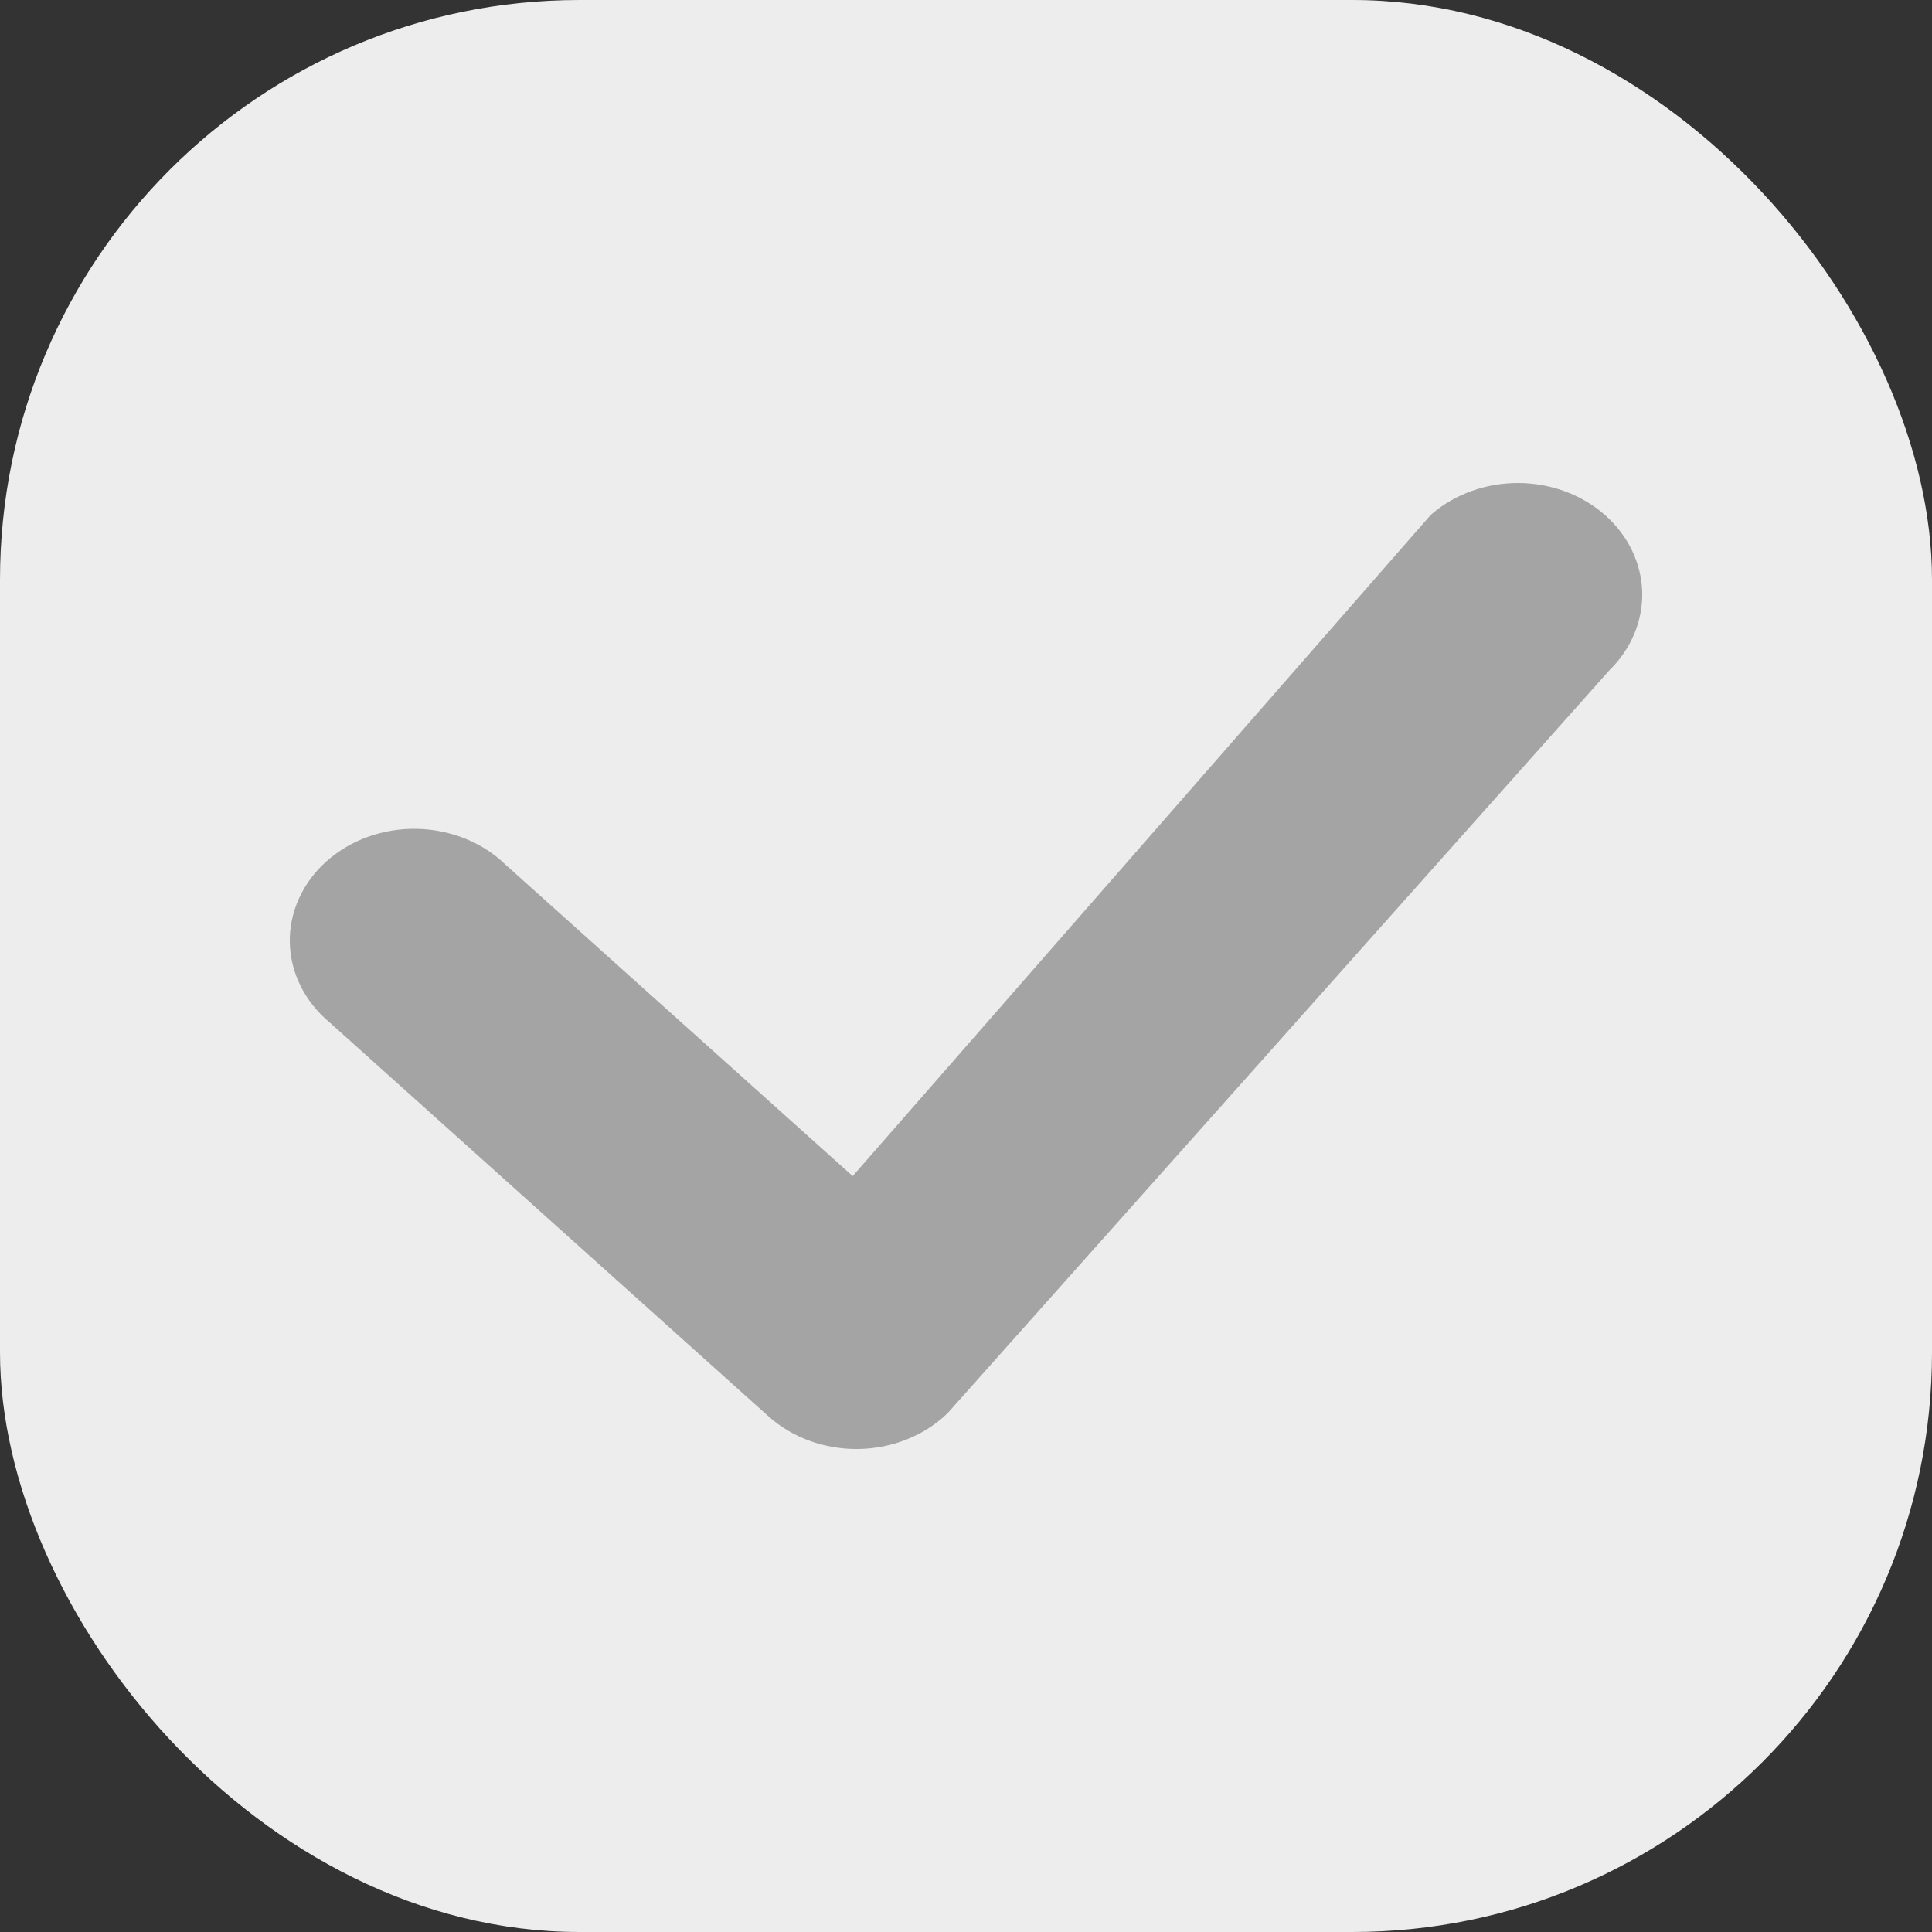 <svg width="20" height="20" viewBox="0 0 20 20" fill="none" xmlns="http://www.w3.org/2000/svg">
<rect x="0" y="0" width="20" height="20" fill="#333333" stroke="none"/>
<rect width="20" height="20" rx="6" fill="#EDEDED"/>
<path d="M14.824 5.319C15.066 5.112 15.388 4.998 15.722 5C16.056 5.002 16.376 5.121 16.614 5.331C16.852 5.541 16.991 5.826 17 6.126C17.008 6.425 16.887 6.717 16.661 6.938L9.809 14.63C9.691 14.744 9.549 14.836 9.391 14.899C9.233 14.963 9.062 14.997 8.889 15C8.716 15.003 8.544 14.974 8.383 14.916C8.223 14.858 8.077 14.771 7.954 14.661L3.41 10.582C3.283 10.476 3.182 10.348 3.112 10.207C3.041 10.065 3.003 9.912 3 9.757C2.997 9.601 3.029 9.447 3.094 9.303C3.159 9.159 3.255 9.028 3.377 8.919C3.5 8.809 3.645 8.722 3.806 8.664C3.966 8.606 4.138 8.577 4.311 8.58C4.484 8.583 4.654 8.617 4.812 8.68C4.97 8.743 5.112 8.834 5.23 8.948L8.827 12.175L14.791 5.353L14.824 5.319Z" fill="#A4A4A4"/>
</svg>
